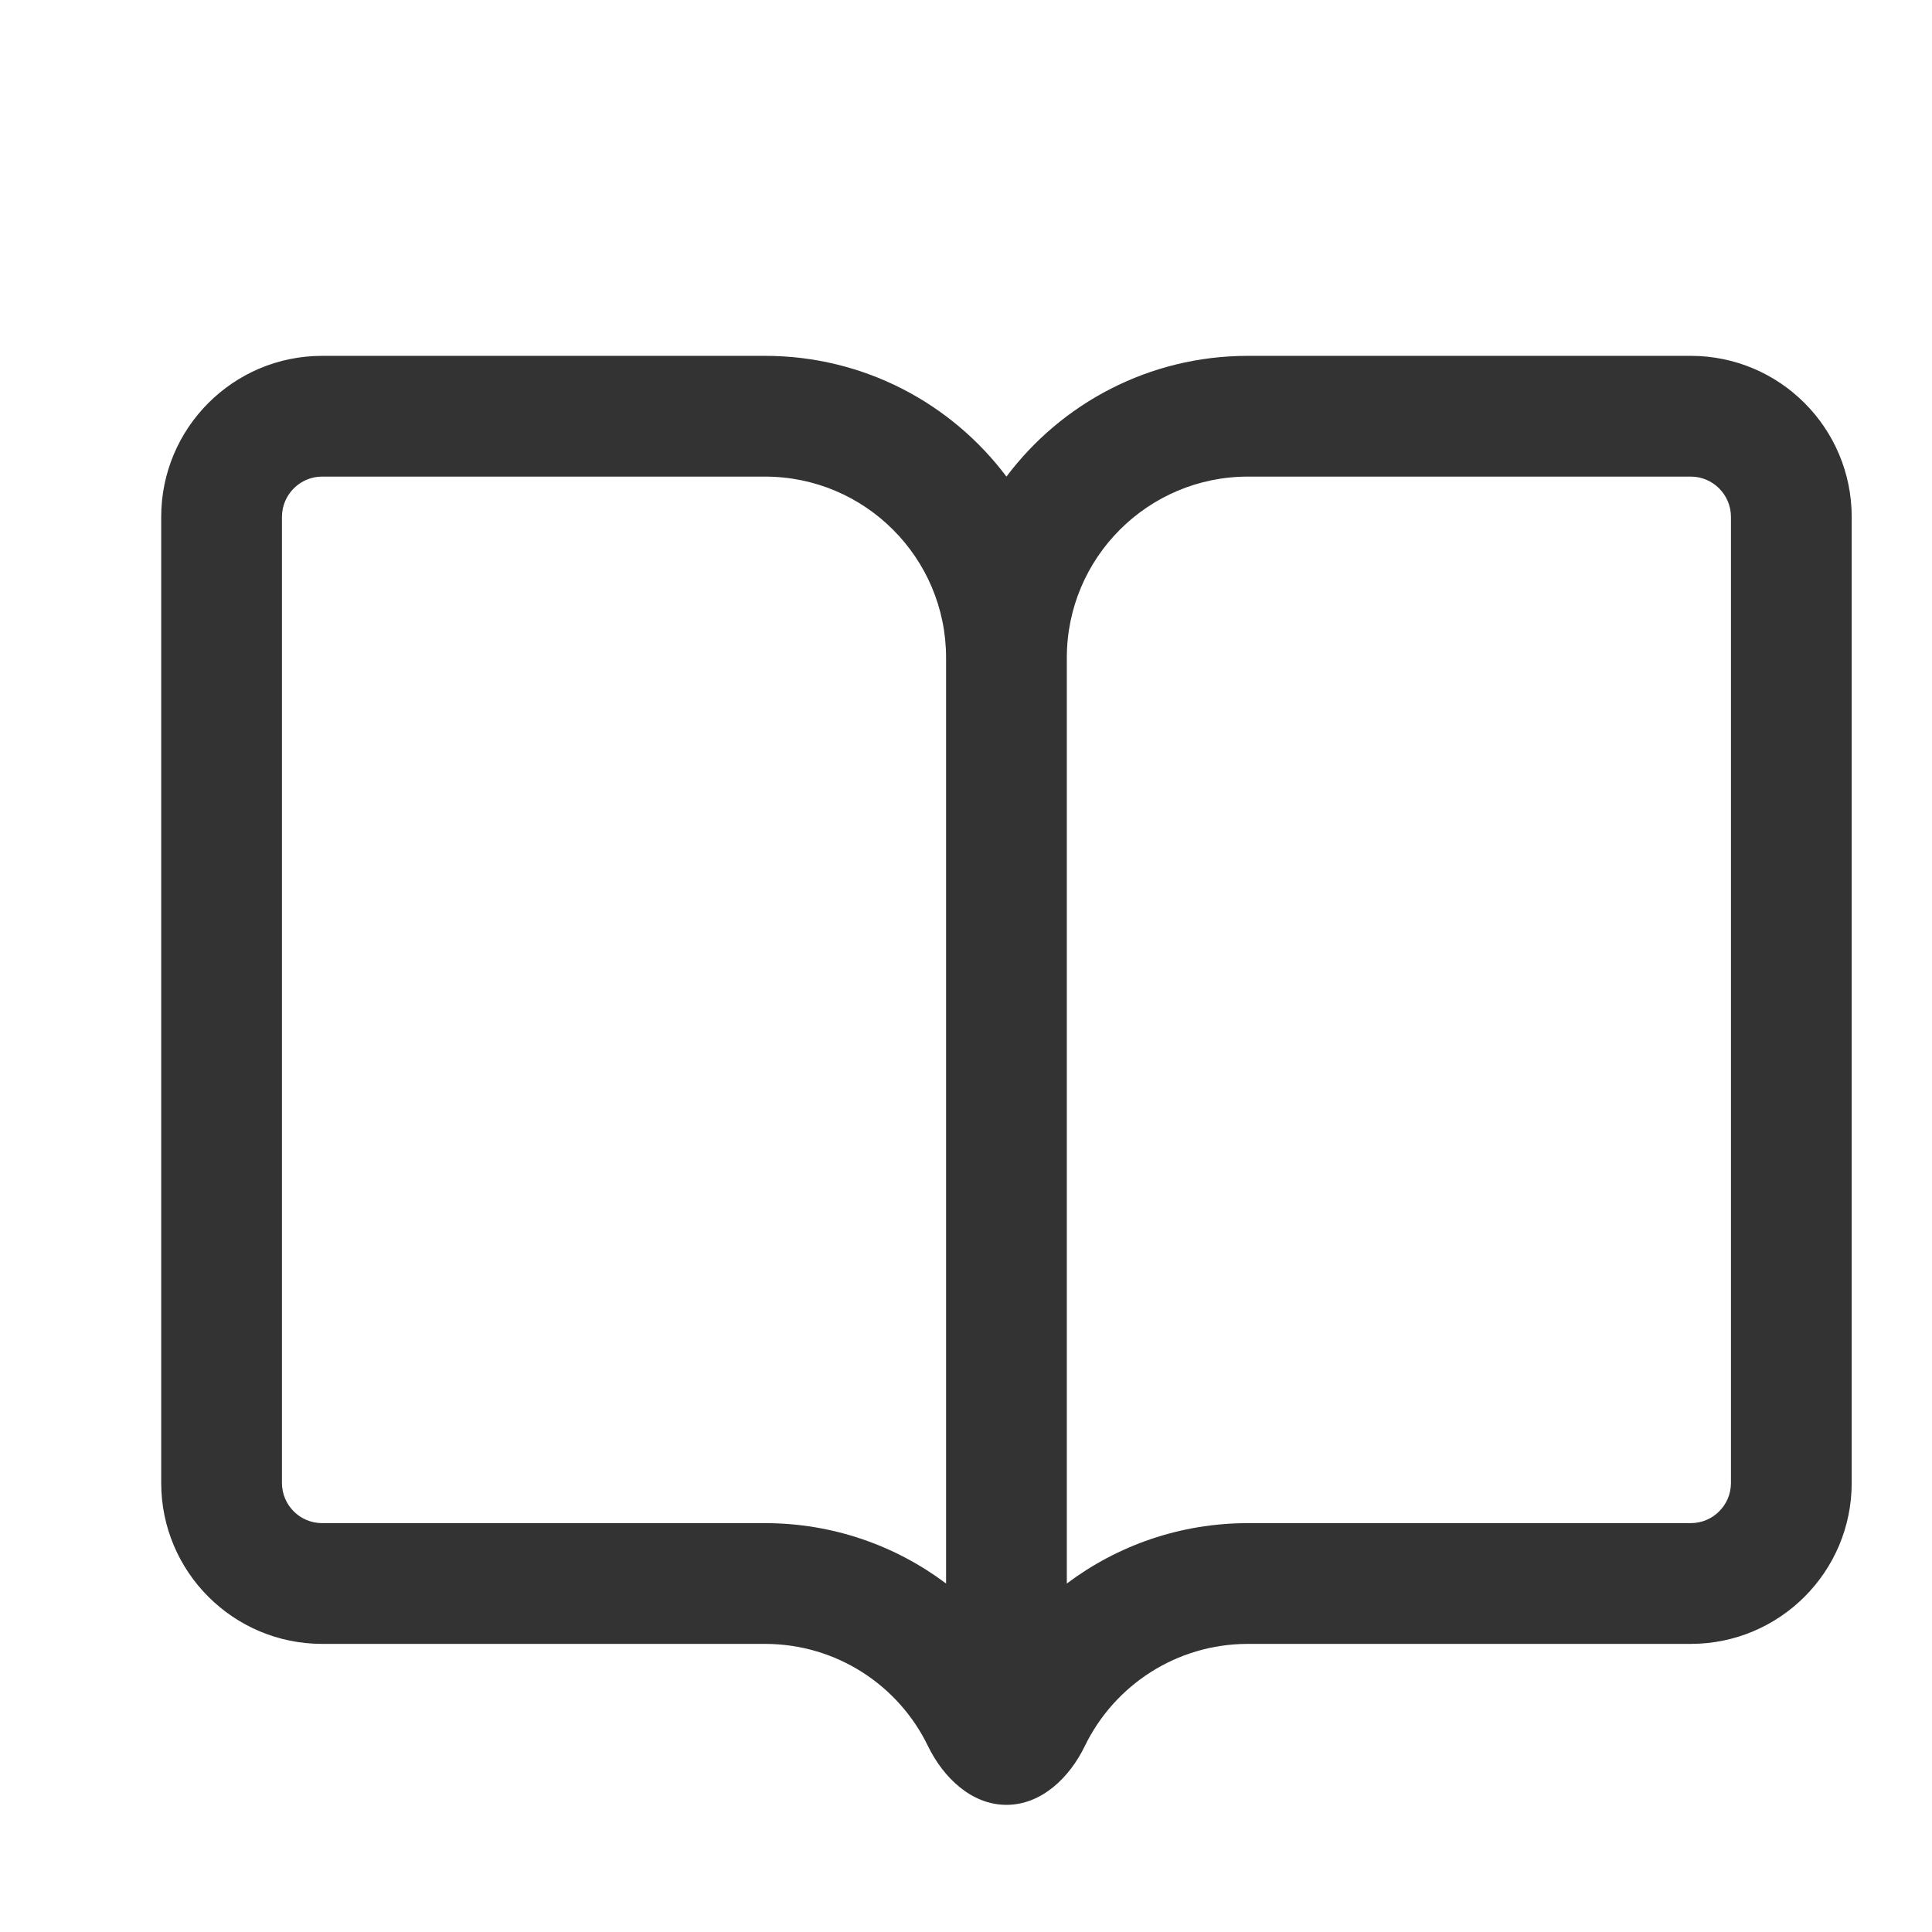 <svg width="16" height="16" viewBox="0 0 16 16" fill="none" xmlns="http://www.w3.org/2000/svg">
<path fill-rule="evenodd" clip-rule="evenodd" d="M6.335 13.614H2.668C1.932 13.614 1.335 13.017 1.335 12.281V4.281C1.335 3.544 1.932 2.947 2.668 2.947H6.335C7.153 2.947 7.879 3.34 8.335 3.947C8.791 3.34 9.517 2.947 10.335 2.947H14.002C14.738 2.947 15.335 3.544 15.335 4.281V12.281C15.335 13.017 14.738 13.614 14.002 13.614H10.335C9.741 13.614 9.227 13.959 8.984 14.46C8.858 14.721 8.625 14.947 8.335 14.947C8.045 14.947 7.812 14.721 7.685 14.46C7.443 13.959 6.929 13.614 6.335 13.614ZM2.335 4.281C2.335 4.097 2.484 3.947 2.668 3.947H6.335C7.163 3.947 7.835 4.619 7.835 5.447V13.114C7.417 12.8 6.898 12.614 6.335 12.614H2.668C2.484 12.614 2.335 12.465 2.335 12.281V4.281ZM10.335 3.947C9.507 3.947 8.835 4.619 8.835 5.447V13.114C9.253 12.8 9.772 12.614 10.335 12.614H14.002C14.186 12.614 14.335 12.465 14.335 12.281V4.281C14.335 4.097 14.186 3.947 14.002 3.947H10.335Z" fill="#333333"/>
</svg>
